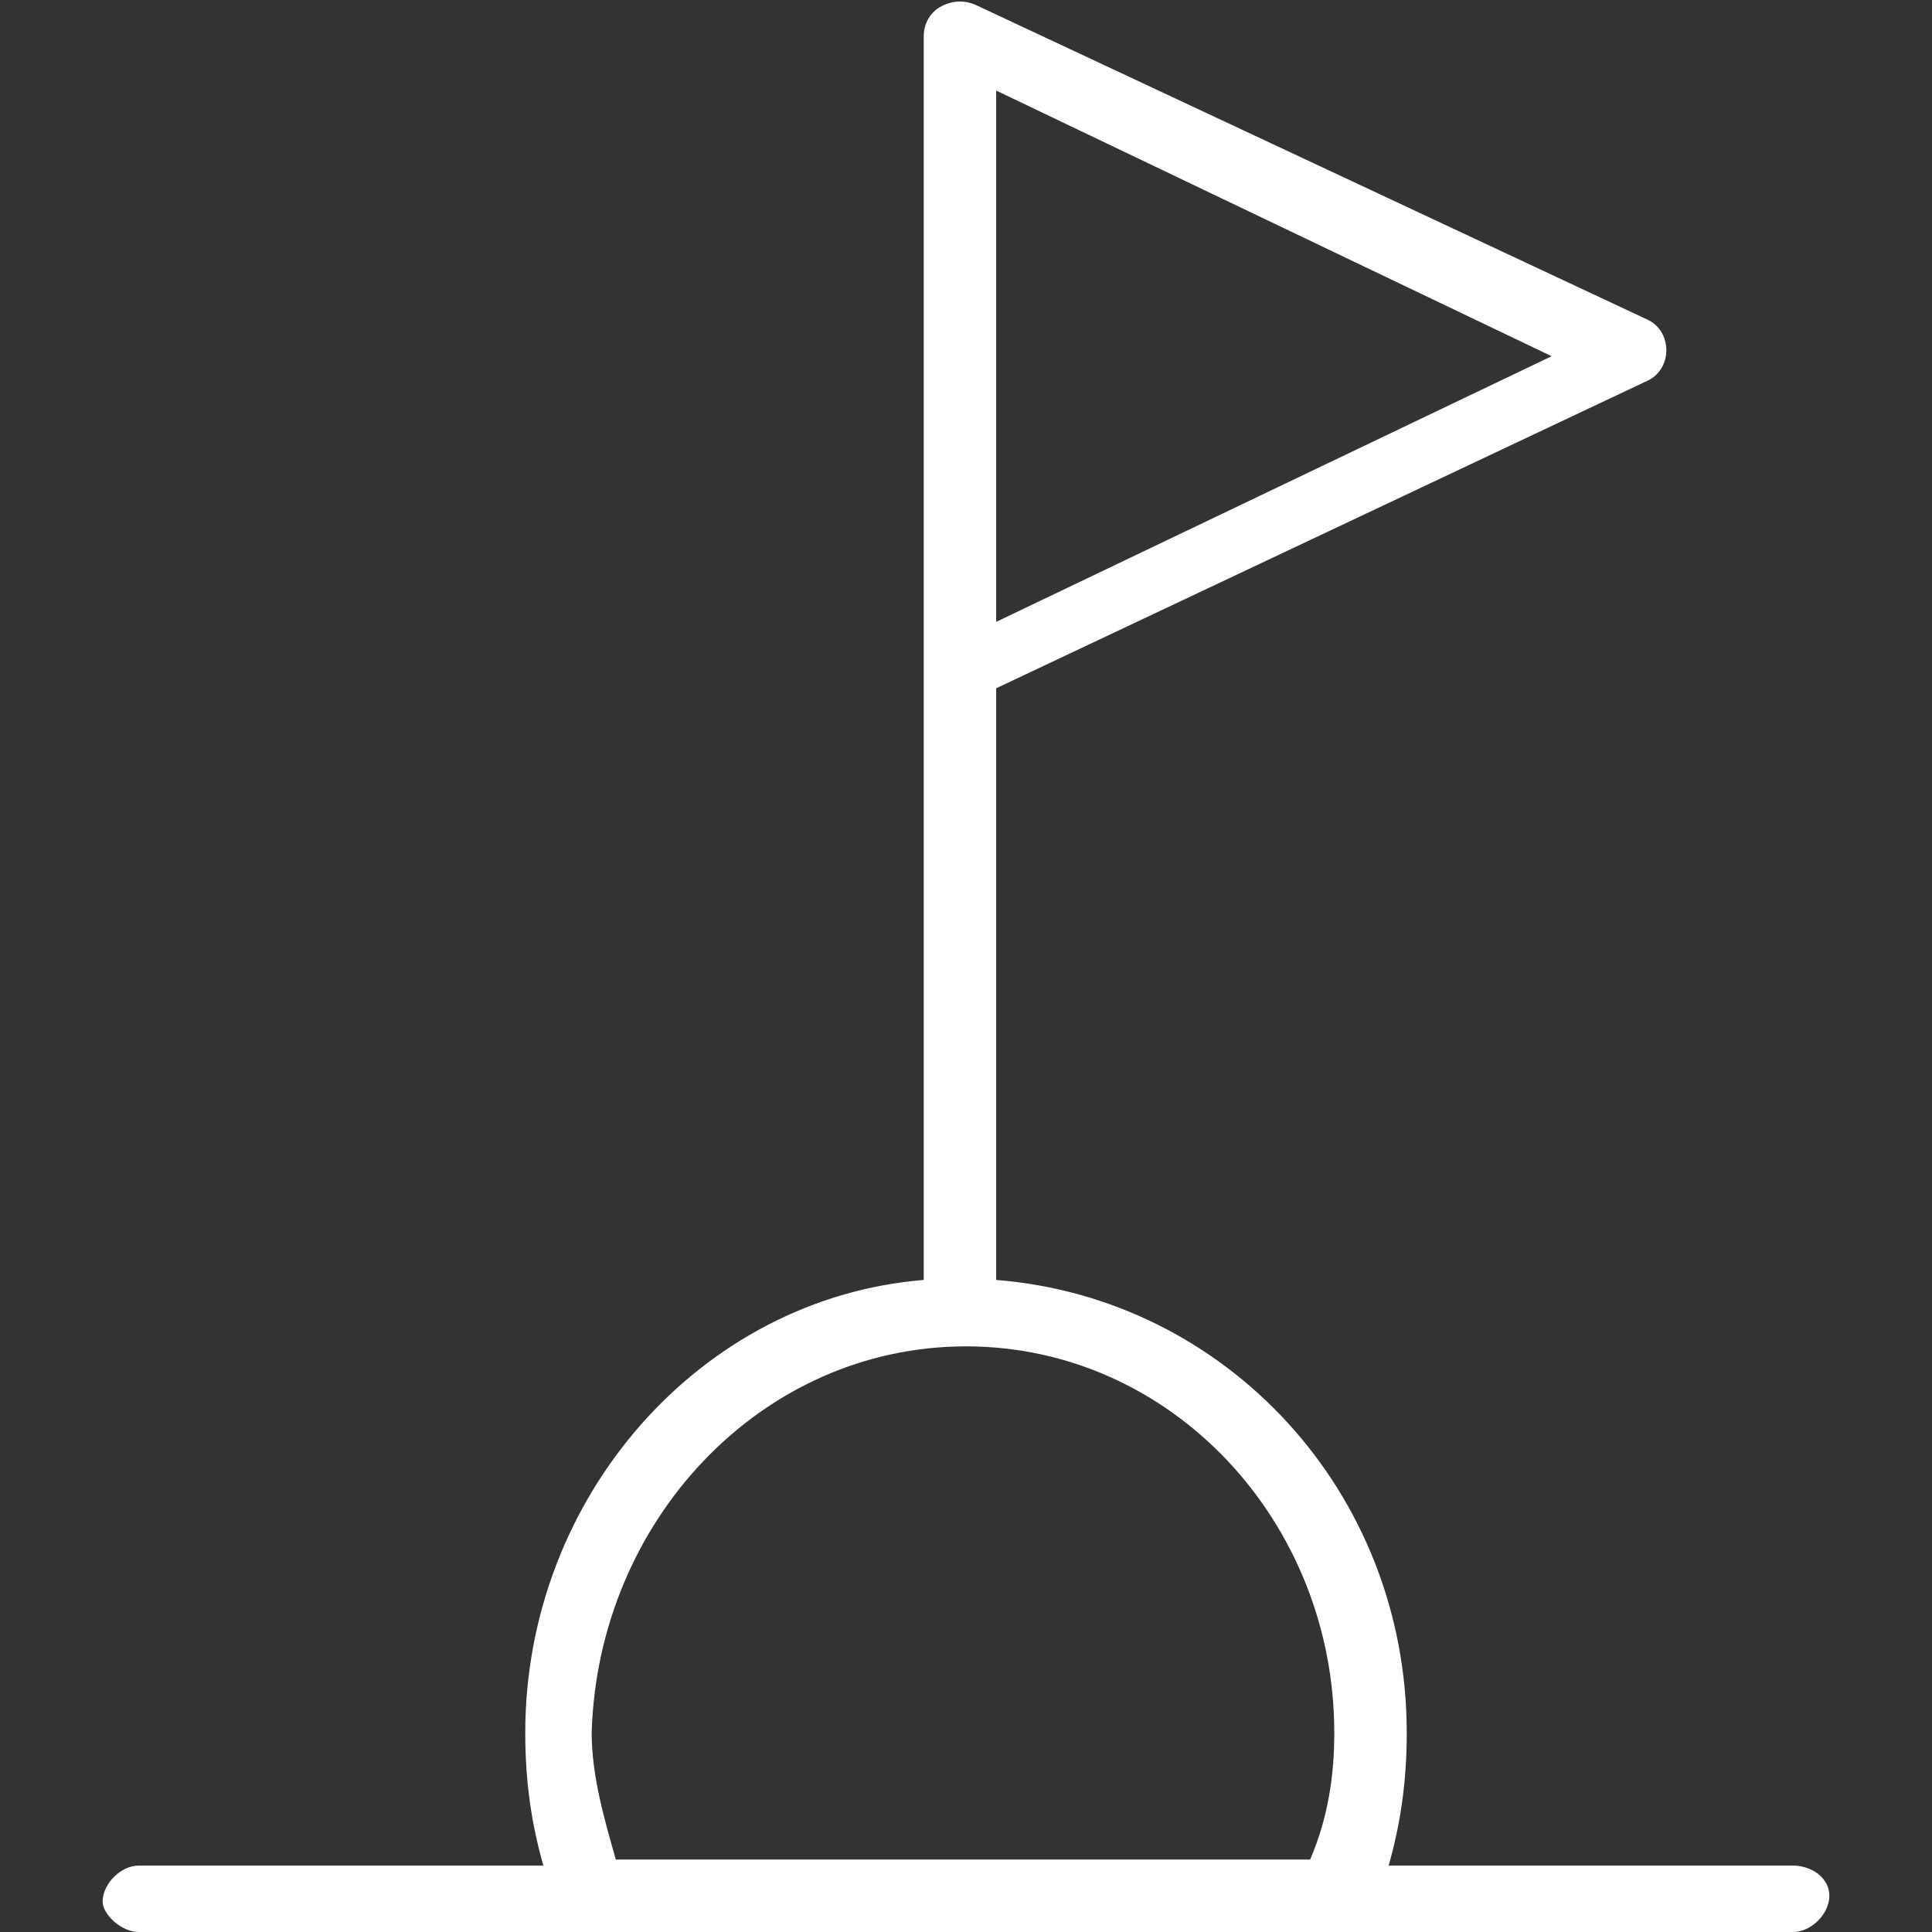 <?xml version="1.0" encoding="utf-8"?>
<!-- Generator: Adobe Illustrator 19.2.0, SVG Export Plug-In . SVG Version: 6.00 Build 0)  -->
<svg version="1.1" baseProfile="tiny" id="Layer_1" xmlns="http://www.w3.org/2000/svg" xmlns:xlink="http://www.w3.org/1999/xlink"
	 x="0px" y="0px" viewBox="0 0 32 32" xml:space="preserve">
<rect x="0" y="0" width="32" height="32" fill="#333333" stroke="none"/>
<g>
	<g>
		<path fill="#FFFFFF" d="M29.7,30.9h-6.7c0.2-0.7,0.3-1.4,0.3-2.2c0-4-3-7.2-6.8-7.5v-9.8l10.8-5.1c0.2-0.1,0.3-0.3,0.3-0.5
			c0-0.2-0.1-0.4-0.3-0.5L16.2,0.1C16,0,15.8,0,15.6,0.1c-0.2,0.1-0.3,0.3-0.3,0.5v10.5c0,0,0,0.1,0,0.1v10
			c-3.7,0.3-6.6,3.6-6.6,7.5c0,0.8,0.1,1.5,0.3,2.2H2.3c-0.3,0-0.6,0.3-0.6,0.6C1.7,31.7,2,32,2.3,32h27.4c0.3,0,0.6-0.3,0.6-0.6
			C30.3,31.1,30,30.9,29.7,30.9L29.7,30.9z M16.5,1.5l9.2,4.4l-9.2,4.4V1.5z M16,22.3c3.4,0,6.1,2.9,6.1,6.4c0,0.7-0.1,1.4-0.4,2.1
			H10.2c-0.2-0.7-0.4-1.4-0.4-2.1C9.9,25.2,12.6,22.3,16,22.3L16,22.3z"/>
	</g>
</g>
</svg>
